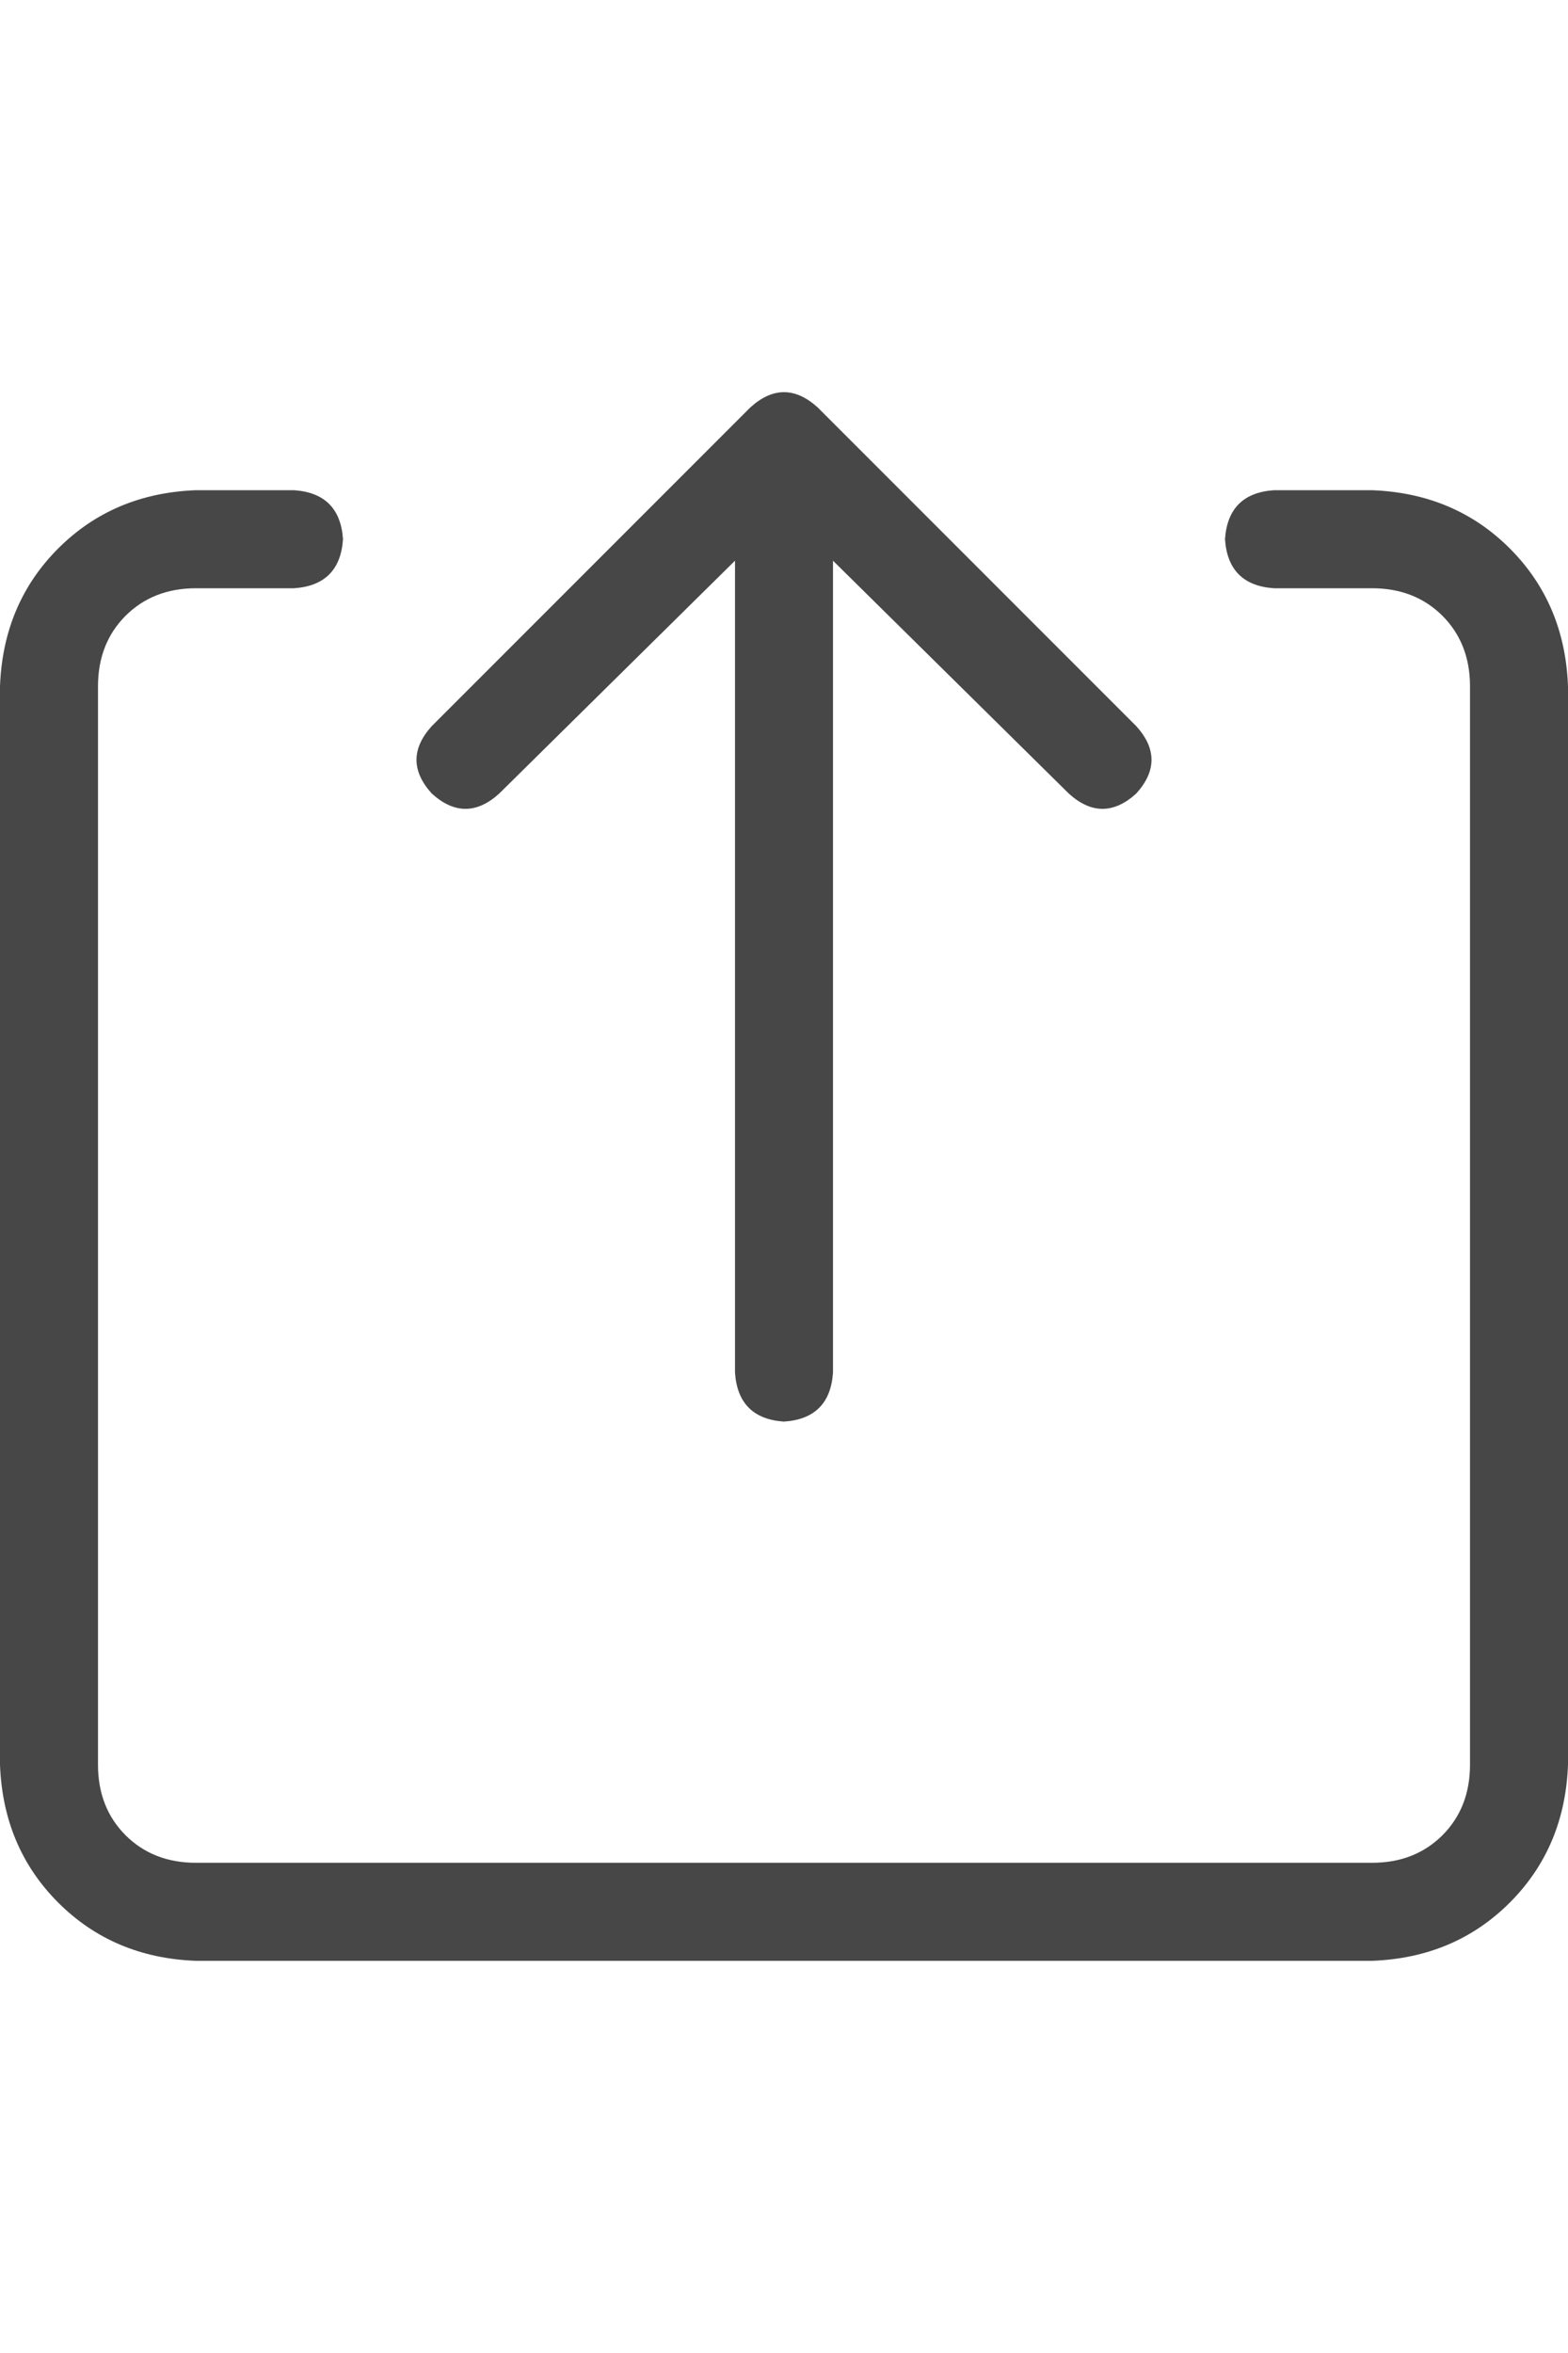 <svg width="16" height="24" viewBox="0 0 16 24" fill="none" xmlns="http://www.w3.org/2000/svg">
<g id="label-paired / md / arrow-up-from-square-md / regular" clip-path="url(#clip0_1731_3175)">
<path id="icon" d="M8.344 4.156L11.594 7.406C11.802 7.635 11.802 7.865 11.594 8.094C11.365 8.302 11.135 8.302 10.906 8.094L8.5 5.719V14C8.479 14.312 8.312 14.479 8 14.5C7.688 14.479 7.521 14.312 7.5 14V5.719L5.094 8.094C4.865 8.302 4.635 8.302 4.406 8.094C4.198 7.865 4.198 7.635 4.406 7.406L7.656 4.156C7.885 3.948 8.115 3.948 8.344 4.156ZM2 5H3C3.312 5.021 3.479 5.188 3.5 5.5C3.479 5.812 3.312 5.979 3 6H2C1.708 6 1.469 6.094 1.281 6.281C1.094 6.469 1 6.708 1 7V18C1 18.292 1.094 18.531 1.281 18.719C1.469 18.906 1.708 19 2 19H14C14.292 19 14.531 18.906 14.719 18.719C14.906 18.531 15 18.292 15 18V7C15 6.708 14.906 6.469 14.719 6.281C14.531 6.094 14.292 6 14 6H13C12.688 5.979 12.521 5.812 12.5 5.5C12.521 5.188 12.688 5.021 13 5H14C14.562 5.021 15.031 5.219 15.406 5.594C15.781 5.969 15.979 6.438 16 7V18C15.979 18.562 15.781 19.031 15.406 19.406C15.031 19.781 14.562 19.979 14 20H2C1.438 19.979 0.969 19.781 0.594 19.406C0.219 19.031 0.021 18.562 0 18V7C0.021 6.438 0.219 5.969 0.594 5.594C0.969 5.219 1.438 5.021 2 5Z" fill="black" fill-opacity="0.72"/>
</g>
<defs>
<clipPath id="clip0_1731_3175">
<rect width="16" height="24" fill="white"/>
</clipPath>
</defs>
</svg>
